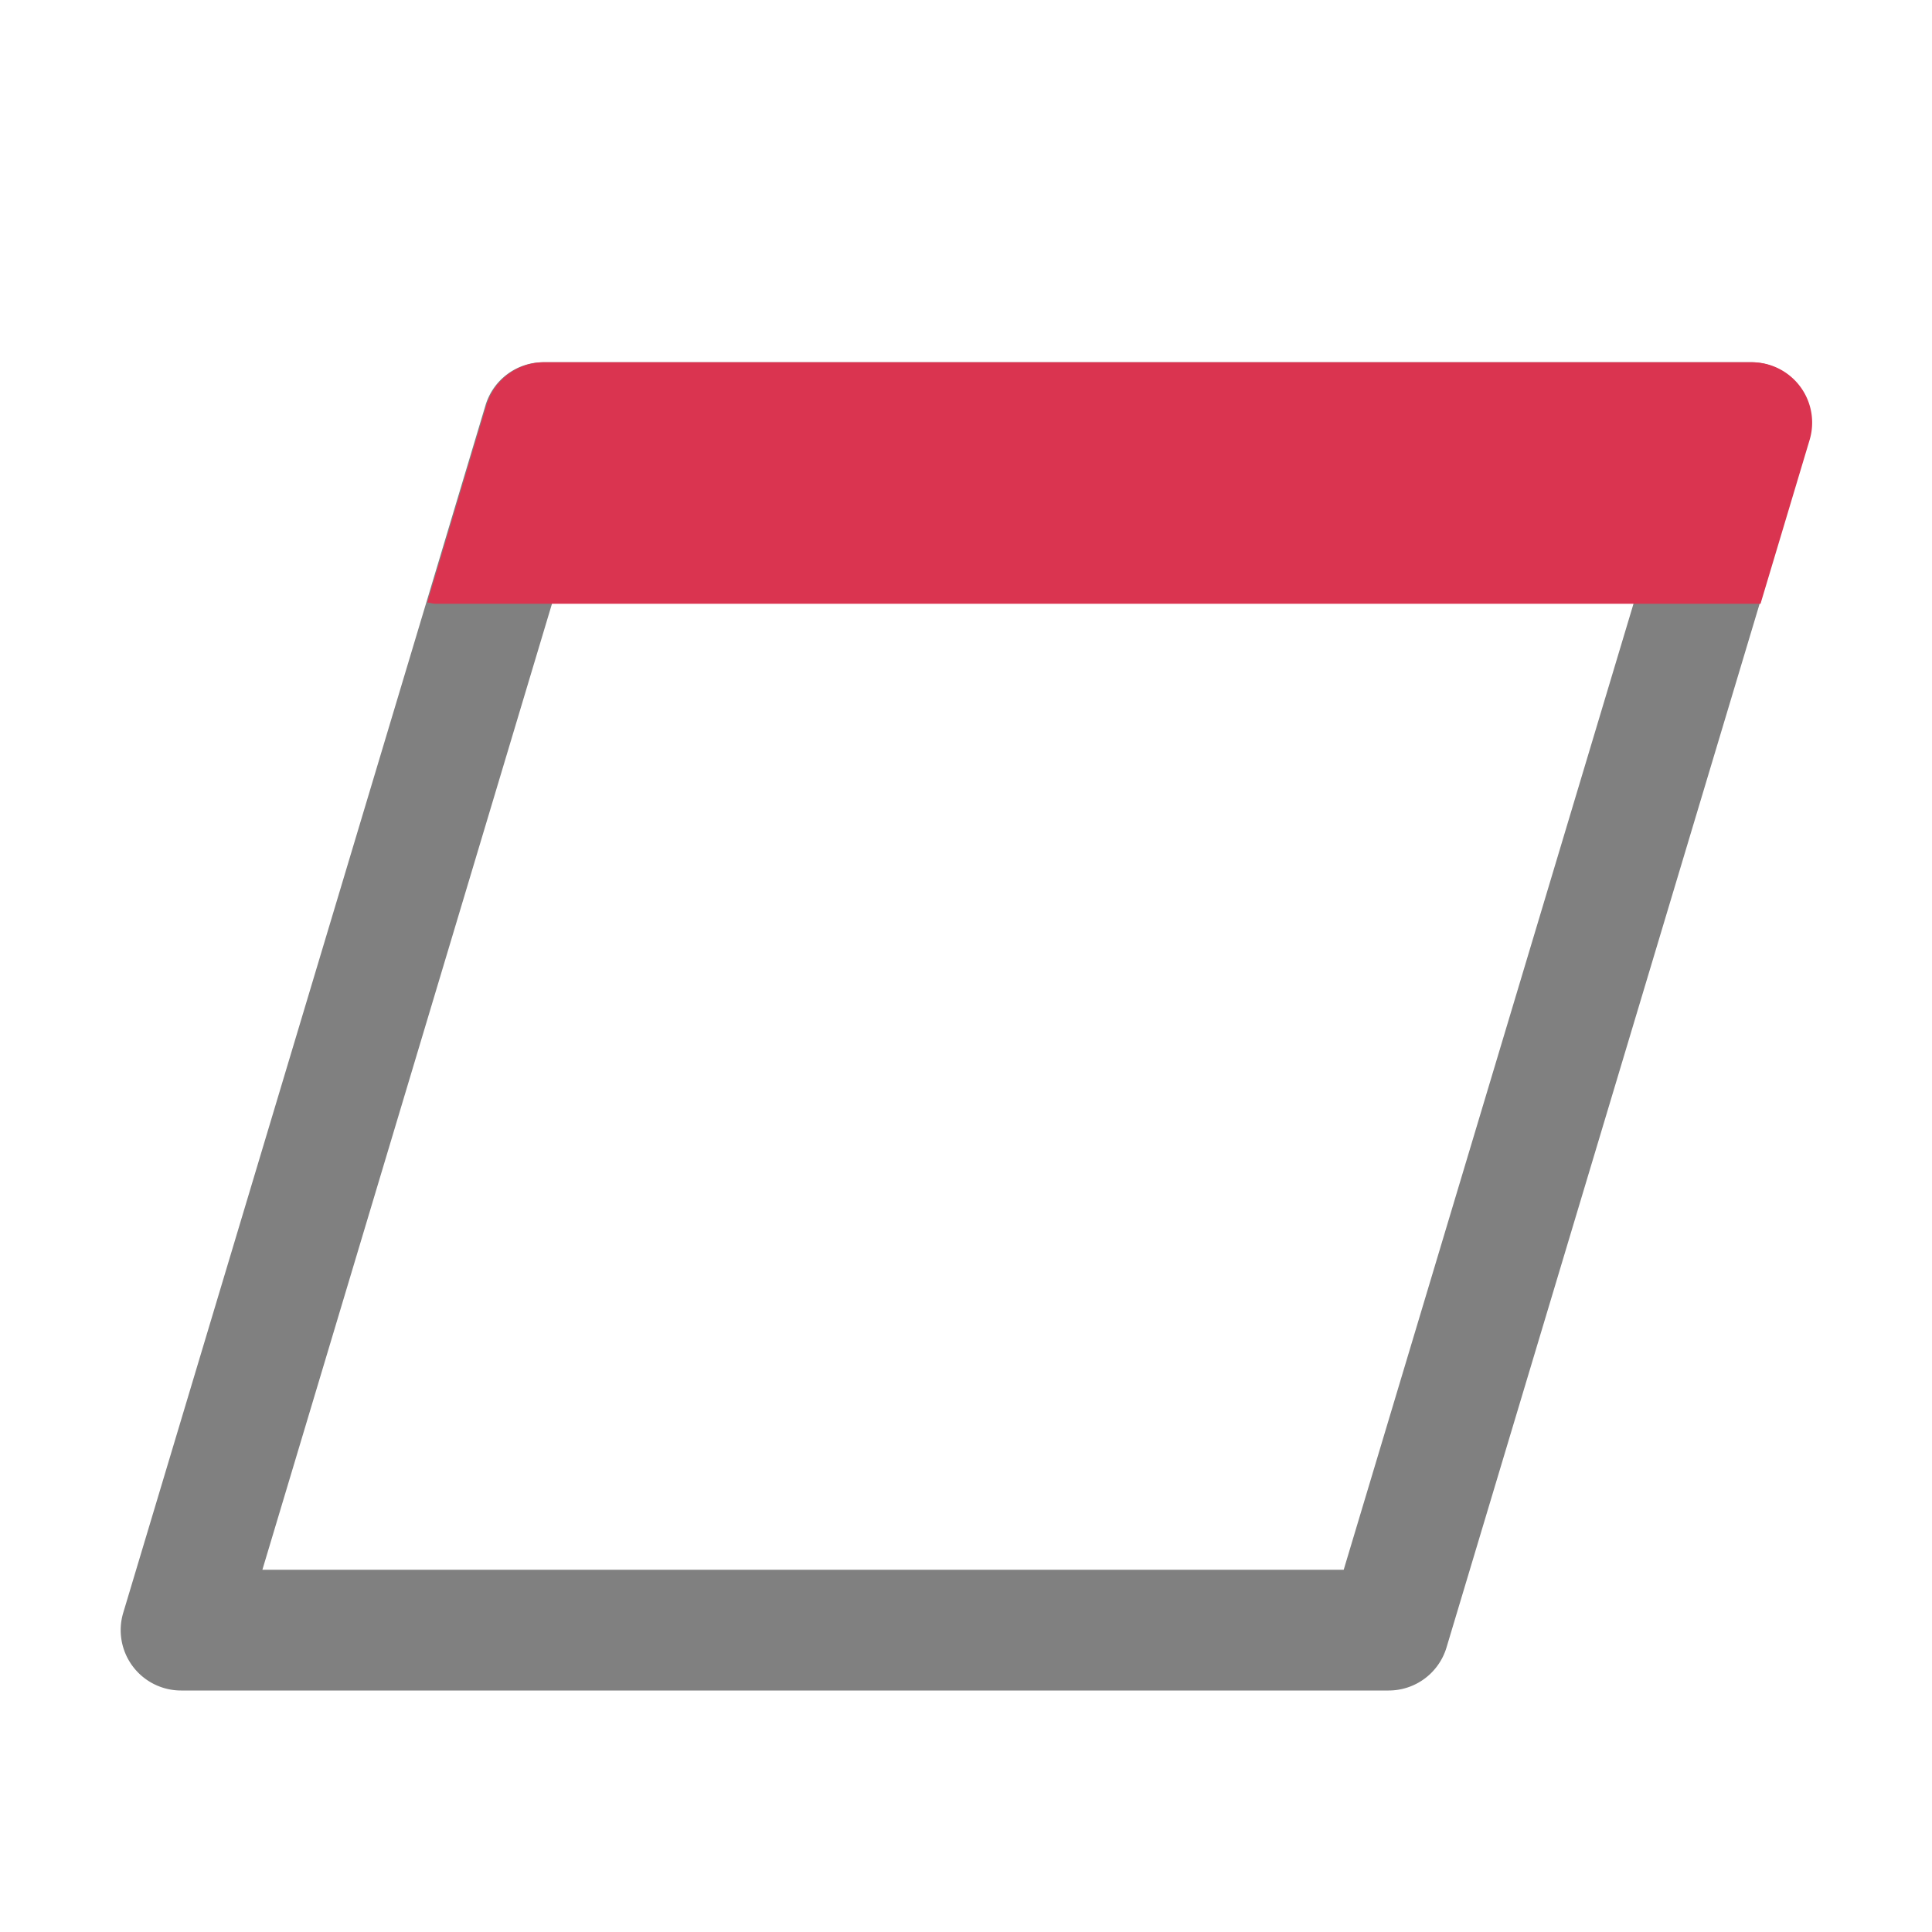 <svg xmlns="http://www.w3.org/2000/svg" width="16" height="16"><path style="color:#000;font-style:normal;font-variant:normal;font-weight:400;font-stretch:normal;font-size:medium;line-height:normal;font-family:sans-serif;font-variant-ligatures:normal;font-variant-position:normal;font-variant-caps:normal;font-variant-numeric:normal;font-variant-alternates:normal;font-feature-settings:normal;text-indent:0;text-align:start;text-decoration:none;text-decoration-line:none;text-decoration-style:solid;text-decoration-color:#000;letter-spacing:normal;word-spacing:normal;text-transform:none;writing-mode:lr-tb;direction:ltr;text-orientation:mixed;dominant-baseline:auto;baseline-shift:baseline;text-anchor:start;white-space:normal;shape-padding:0;clip-rule:nonzero;display:inline;overflow:visible;visibility:visible;opacity:1;isolation:auto;mix-blend-mode:normal;color-interpolation:sRGB;color-interpolation-filters:linearRGB;solid-color:#000;solid-opacity:1;vector-effect:none;fill:gray;fill-opacity:1;fill-rule:nonzero;stroke:none;stroke-width:1px;stroke-linecap:butt;stroke-linejoin:round;stroke-miterlimit:4;stroke-dasharray:none;stroke-dashoffset:0;stroke-opacity:1;color-rendering:auto;image-rendering:auto;shape-rendering:auto;text-rendering:auto;enable-background:accumulate" d="M4.5 3a.5.5 0 0 0-.479.355l-3 10A.5.5 0 0 0 1.5 14h10a.5.5 0 0 0 .479-.355l3-10A.5.5 0 0 0 14.5 3zm.371 1h8.957l-2.7 9H2.173z"/><path style="opacity:1;fill:#DA3450;fill-opacity:1;fill-rule:evenodd;stroke:none;stroke-width:2;stroke-linecap:round;stroke-linejoin:round;stroke-miterlimit:4;stroke-dasharray:none;stroke-opacity:1" d="m14.58 5 .406-1.355A.5.5 0 0 0 14.507 3h-10a.5.5 0 0 0-.478.355l-.49 1.635c.023.002.044.01.068.01z"/></svg>